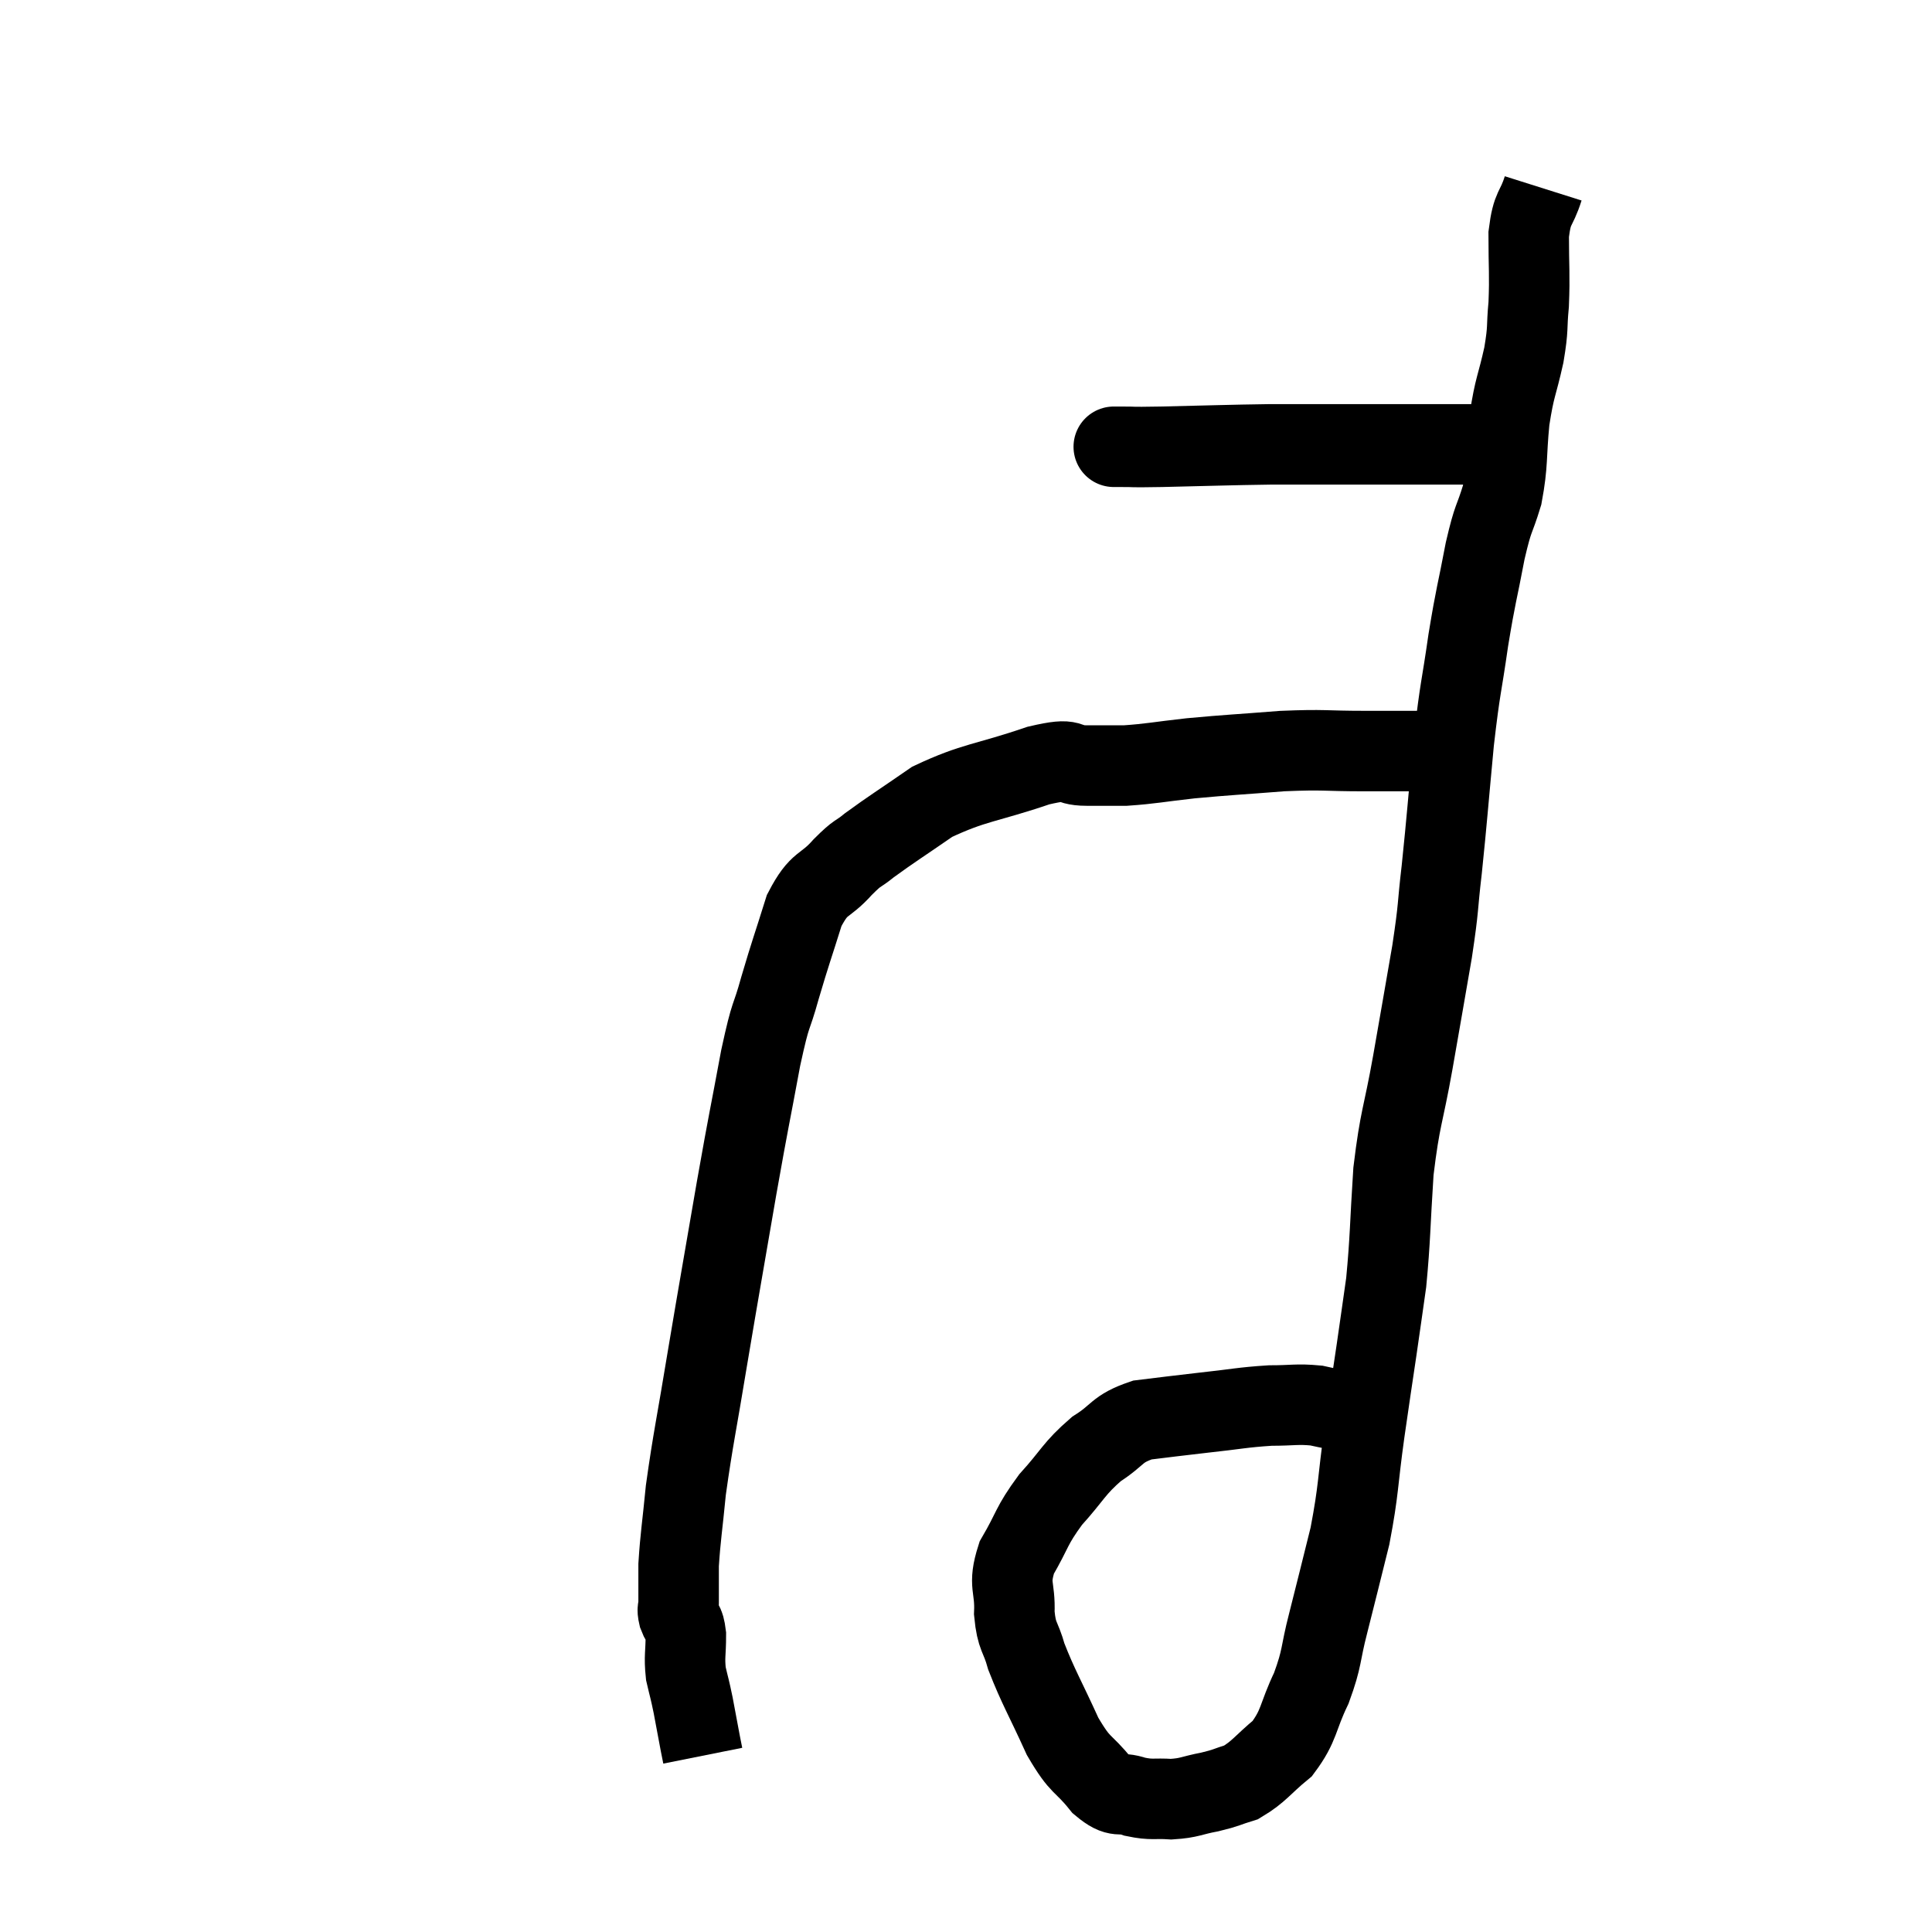 <svg width="48" height="48" viewBox="0 0 48 48" xmlns="http://www.w3.org/2000/svg"><path d="M 27.66 11.1 C 27.75 11.1, 27.54 11.1, 27.84 11.1 C 28.35 11.1, 27.93 11.115, 28.86 11.1 C 30.21 11.07, 30.48 11.055, 31.56 11.04 C 32.37 11.04, 32.37 11.04, 33.18 11.04 C 33.99 11.04, 34.245 11.04, 34.8 11.04 C 35.1 11.04, 35.025 11.04, 35.4 11.04 C 35.85 11.04, 35.88 11.04, 36.3 11.04 C 36.69 11.04, 36.765 11.04, 37.08 11.04 C 37.32 11.04, 37.44 11.04, 37.56 11.04 L 37.56 11.04" fill="none" stroke="black" stroke-width="2"></path><path d="M 38.34 4.68 C 38.16 5.25, 38.07 5.1, 37.98 5.82 C 37.98 6.69, 38.01 6.81, 37.98 7.56 C 37.92 8.19, 37.98 8.1, 37.86 8.82 C 37.68 9.63, 37.635 9.57, 37.5 10.44 C 37.41 11.37, 37.47 11.49, 37.32 12.3 C 37.11 12.99, 37.11 12.78, 36.9 13.68 C 36.69 14.79, 36.675 14.715, 36.48 15.9 C 36.3 17.16, 36.285 16.995, 36.12 18.42 C 35.97 20.01, 35.955 20.295, 35.82 21.6 C 35.7 22.62, 35.76 22.44, 35.58 23.64 C 35.34 25.02, 35.34 25.035, 35.1 26.4 C 34.86 27.75, 34.785 27.735, 34.62 29.1 C 34.53 30.48, 34.545 30.75, 34.44 31.86 C 34.32 32.7, 34.335 32.61, 34.2 33.54 C 34.05 34.56, 34.065 34.425, 33.9 35.58 C 33.72 36.87, 33.765 36.975, 33.54 38.16 C 33.27 39.24, 33.24 39.375, 33 40.32 C 32.79 41.13, 32.865 41.16, 32.58 41.94 C 32.22 42.69, 32.295 42.855, 31.86 43.44 C 31.35 43.86, 31.29 44.01, 30.84 44.28 C 30.45 44.4, 30.495 44.415, 30.06 44.52 C 29.58 44.61, 29.565 44.67, 29.1 44.7 C 28.65 44.67, 28.635 44.73, 28.2 44.64 C 27.78 44.49, 27.81 44.715, 27.36 44.34 C 26.88 43.74, 26.865 43.935, 26.4 43.14 C 25.95 42.15, 25.8 41.925, 25.5 41.16 C 25.35 40.62, 25.26 40.695, 25.2 40.08 C 25.23 39.39, 25.035 39.405, 25.26 38.7 C 25.68 37.98, 25.605 37.935, 26.1 37.26 C 26.67 36.63, 26.67 36.495, 27.24 36 C 27.81 35.64, 27.72 35.505, 28.38 35.28 C 29.13 35.19, 29.085 35.19, 29.88 35.1 C 30.72 35.01, 30.855 34.965, 31.56 34.92 C 32.13 34.92, 32.22 34.875, 32.7 34.92 C 33.09 35.01, 33.21 35.01, 33.48 35.1 C 33.63 35.19, 33.66 35.22, 33.78 35.28 C 33.87 35.31, 33.87 35.295, 33.96 35.34 C 34.05 35.4, 34.095 35.43, 34.14 35.46 L 34.14 35.46" fill="none" stroke="black" stroke-width="2"></path><path d="M 36.06 18.66 C 35.7 18.66, 35.88 18.66, 35.34 18.66 C 34.62 18.66, 34.77 18.66, 33.9 18.66 C 32.88 18.66, 32.94 18.615, 31.86 18.66 C 30.72 18.75, 30.555 18.75, 29.58 18.84 C 28.77 18.93, 28.605 18.975, 27.96 19.02 C 27.48 19.02, 27.54 19.02, 27 19.02 C 26.4 19.02, 26.76 18.795, 25.8 19.02 C 24.48 19.47, 24.21 19.425, 23.16 19.92 C 22.38 20.46, 22.155 20.595, 21.6 21 C 21.27 21.27, 21.345 21.135, 20.94 21.54 C 20.46 22.08, 20.37 21.87, 19.98 22.62 C 19.68 23.58, 19.65 23.625, 19.38 24.54 C 19.14 25.41, 19.17 25.035, 18.9 26.28 C 18.6 27.9, 18.63 27.66, 18.3 29.52 C 17.94 31.62, 17.895 31.845, 17.58 33.72 C 17.31 35.37, 17.22 35.73, 17.04 37.02 C 16.95 37.95, 16.905 38.175, 16.86 38.88 C 16.86 39.36, 16.86 39.525, 16.86 39.84 C 16.86 39.99, 16.815 39.945, 16.86 40.14 C 16.95 40.38, 16.995 40.26, 17.04 40.62 C 17.04 41.1, 16.995 41.145, 17.04 41.58 C 17.13 41.97, 17.13 41.925, 17.22 42.36 C 17.31 42.84, 17.34 43.005, 17.4 43.32 C 17.43 43.47, 17.445 43.545, 17.46 43.62 L 17.46 43.62" fill="none" stroke="black" stroke-width="2"></path></svg>